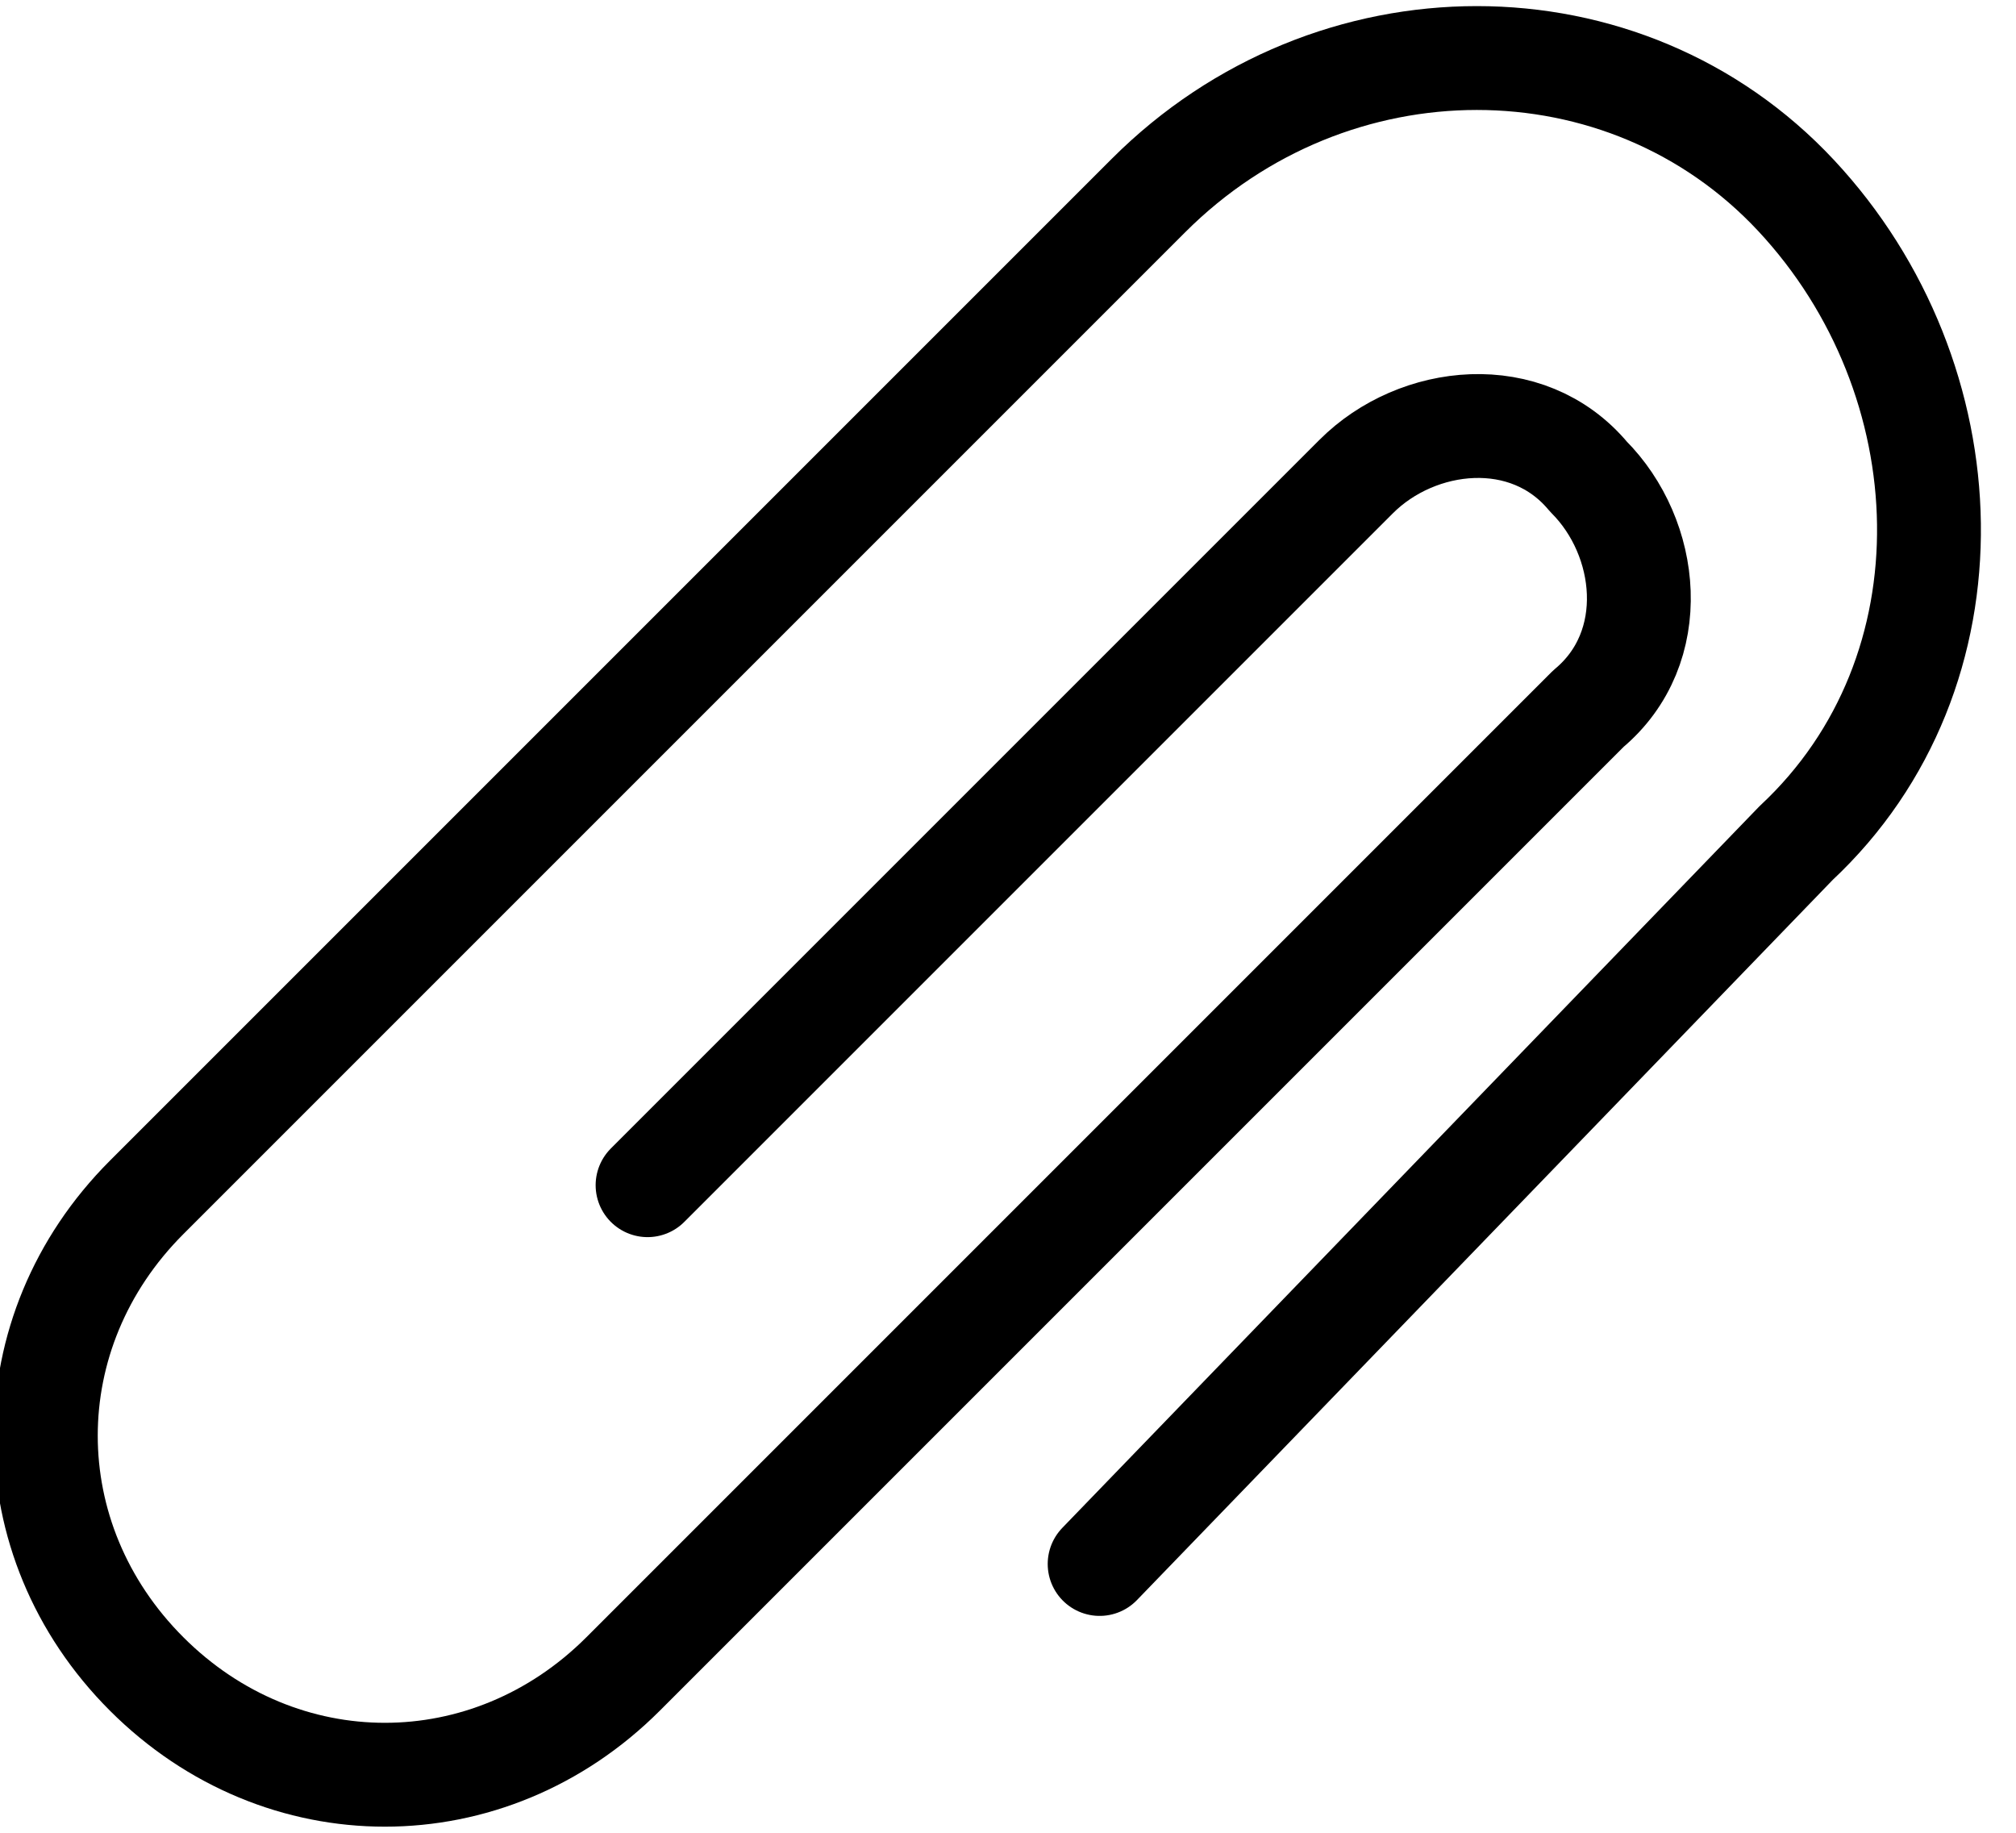 <?xml version="1.0" encoding="utf-8"?>
<!-- Generator: Adobe Illustrator 24.1.1, SVG Export Plug-In . SVG Version: 6.00 Build 0)  -->
<svg version="1.1" id="Layer_1" xmlns="http://www.w3.org/2000/svg" xmlns:xlink="http://www.w3.org/1999/xlink" x="0px" y="0px"
	 viewBox="0 0 16.5 15" style="enable-background:new 0 0 16.5 15;" xml:space="preserve">
<style type="text/css">
	.st0{fill:none;stroke:#000000;stroke-width:0.85;stroke-linecap:round;stroke-linejoin:round;}
</style>
<path class="st0" d="M5.3,9.7l5.8-5.8l0,0c0.5-0.5,1.4-0.6,1.9,0c0.5,0.5,0.6,1.4,0,1.9l0,0l-7.9,7.9l0,0c-1.1,1.1-2.8,1.1-3.9,0
	s-1.1-2.8,0-3.9l8.2-8.2l0,0c1.5-1.5,3.9-1.5,5.3,0s1.5,3.9,0,5.3L9,12.8"/>
</svg>
